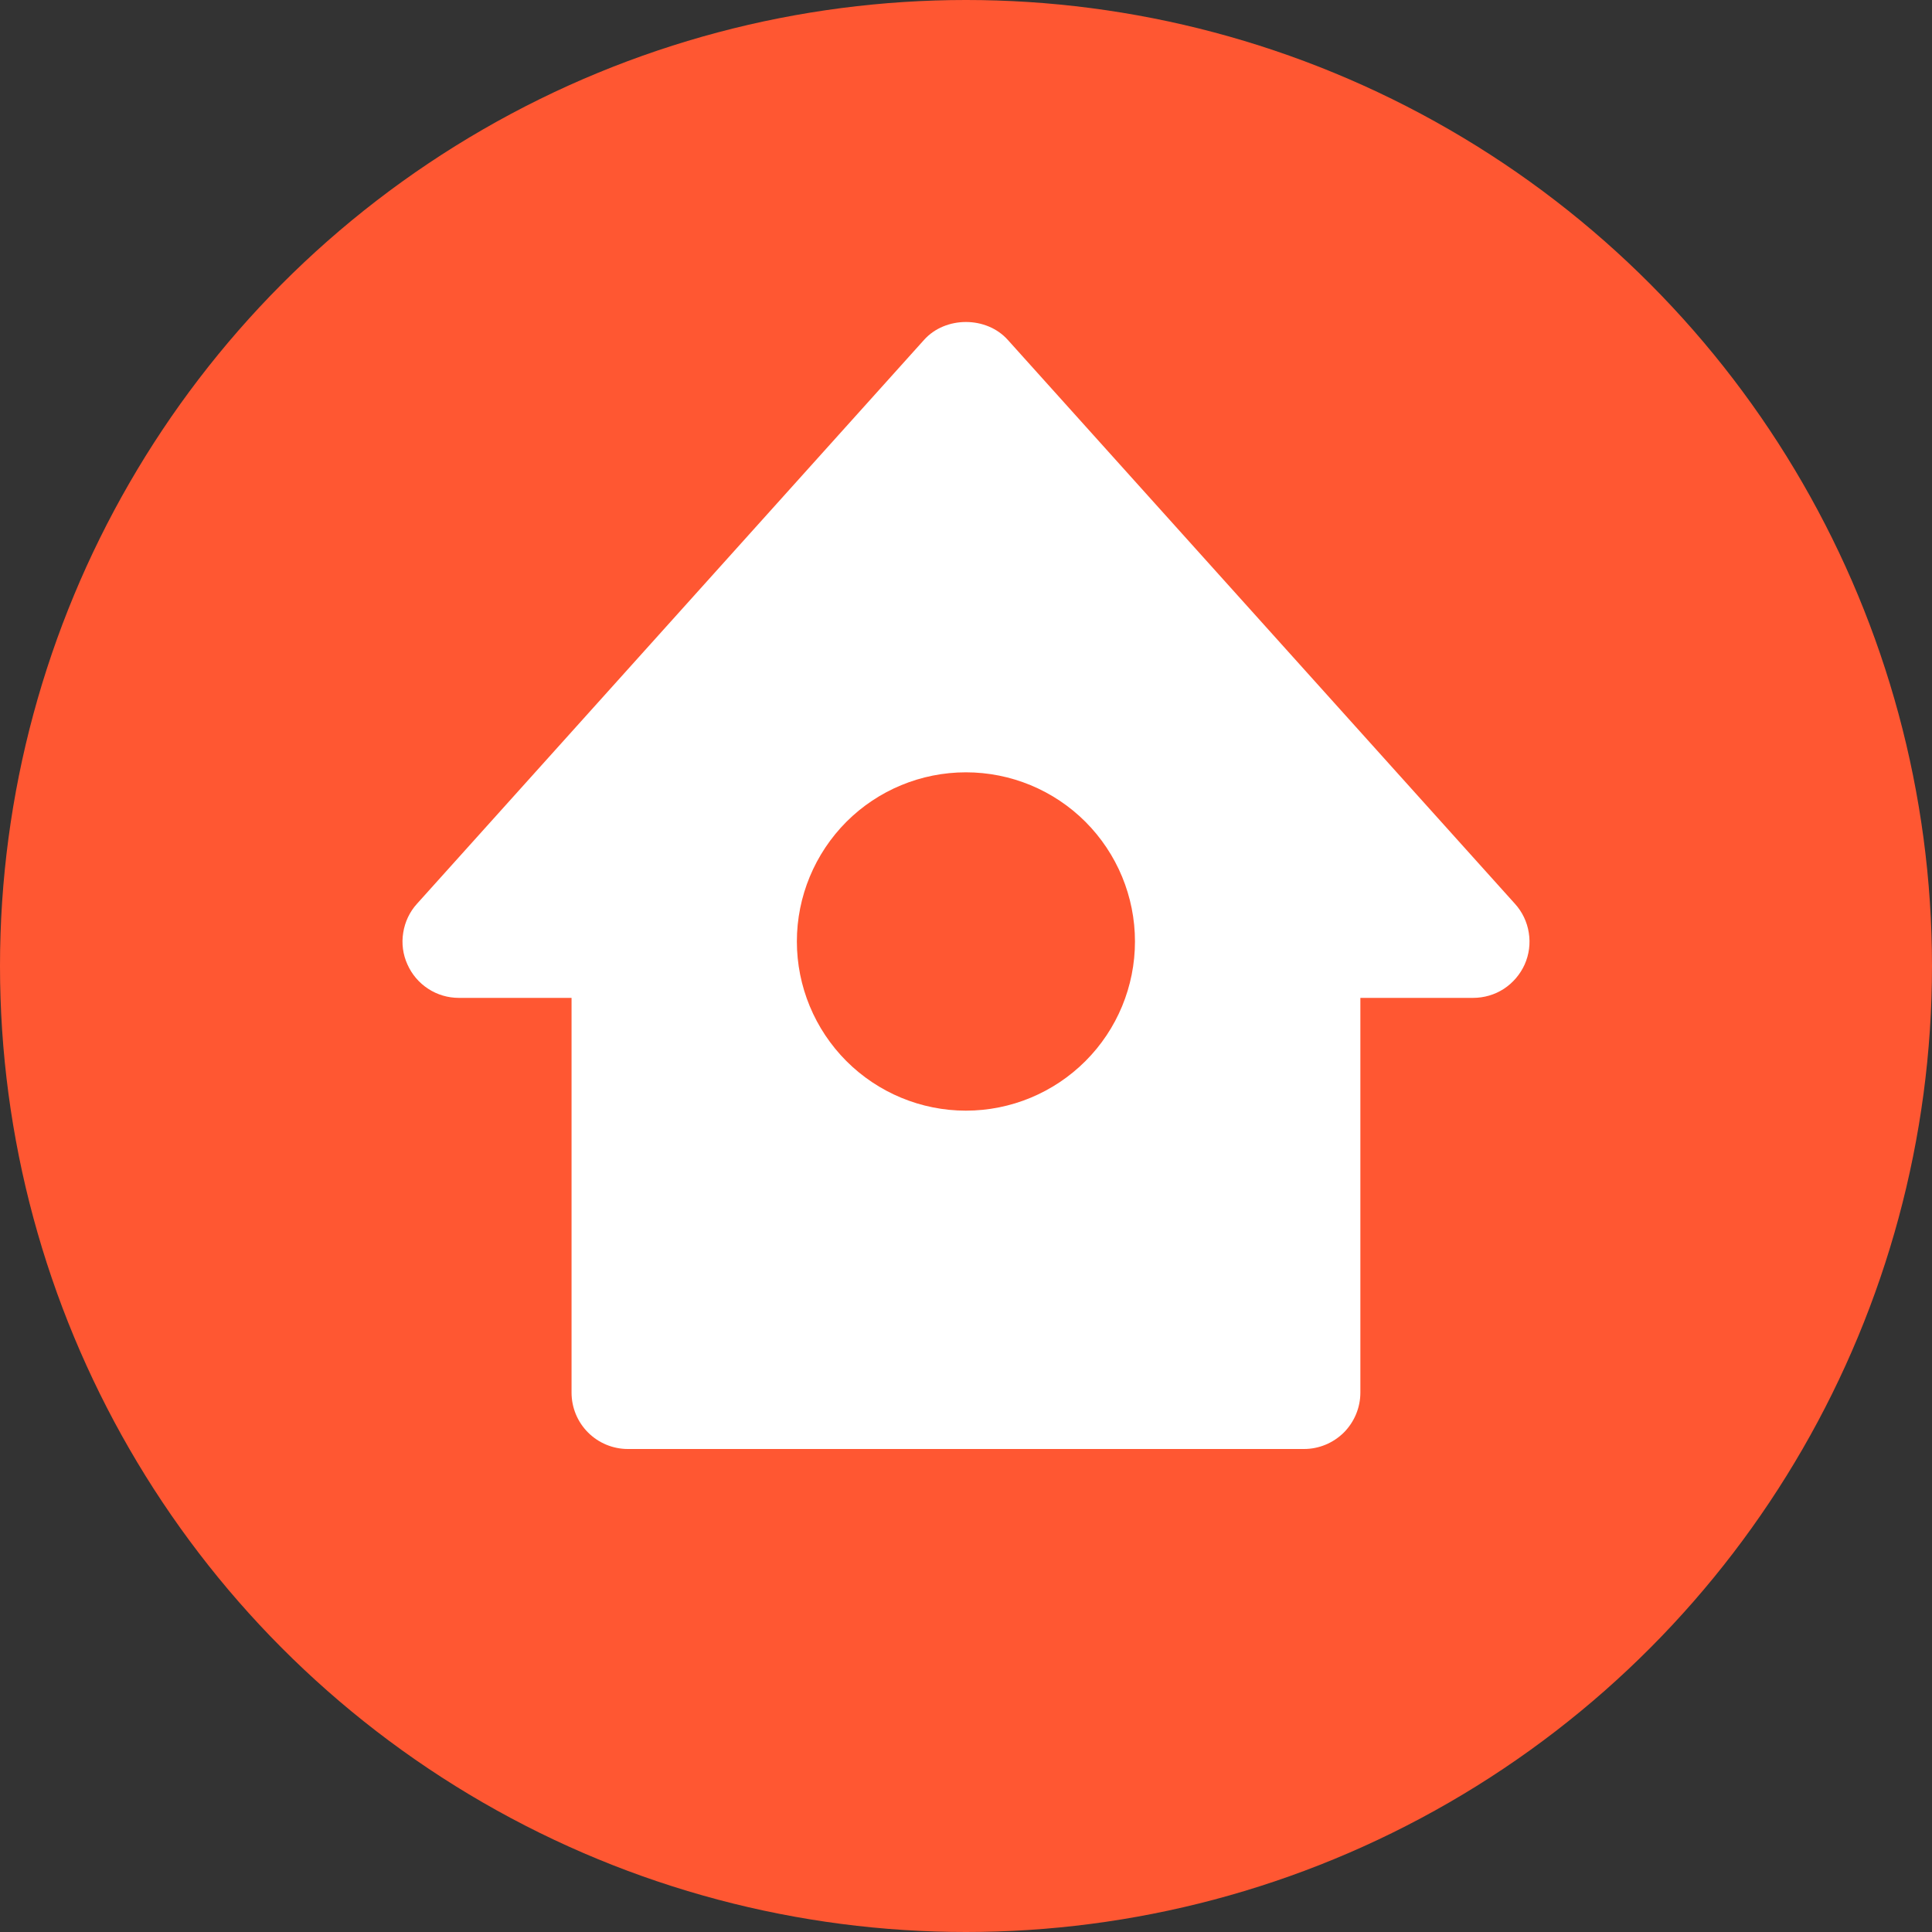 <svg width="24" height="24" viewBox="0 0 24 24" fill="none" xmlns="http://www.w3.org/2000/svg">
<rect x="0" y="0" width="24" height="24" fill="#333333" stroke="none"/>
<circle cx="12" cy="12" r="12" fill="#FF5732"/>
<path d="M18.819 11.227L12.519 4.222C12.254 3.926 11.744 3.926 11.479 4.222L5.18 11.227C5.089 11.327 5.03 11.452 5.009 11.586C4.987 11.72 5.005 11.857 5.061 11.98C5.116 12.104 5.205 12.209 5.319 12.283C5.432 12.357 5.564 12.396 5.7 12.396H7.1V17.299C7.1 17.485 7.173 17.663 7.305 17.795C7.436 17.926 7.614 18 7.8 18H16.199C16.384 18 16.562 17.926 16.694 17.795C16.825 17.663 16.899 17.485 16.899 17.299V12.396H18.299C18.434 12.396 18.567 12.358 18.681 12.284C18.794 12.21 18.884 12.105 18.94 11.981C18.995 11.857 19.013 11.72 18.991 11.586C18.97 11.452 18.91 11.327 18.819 11.227ZM11.999 13.797C11.442 13.797 10.908 13.575 10.514 13.181C10.121 12.787 9.899 12.253 9.899 11.695C9.899 11.138 10.121 10.604 10.514 10.209C10.908 9.815 11.442 9.594 11.999 9.594C12.556 9.594 13.09 9.815 13.484 10.209C13.878 10.604 14.099 11.138 14.099 11.695C14.099 12.253 13.878 12.787 13.484 13.181C13.09 13.575 12.556 13.797 11.999 13.797Z" fill="white"/>
</svg>
